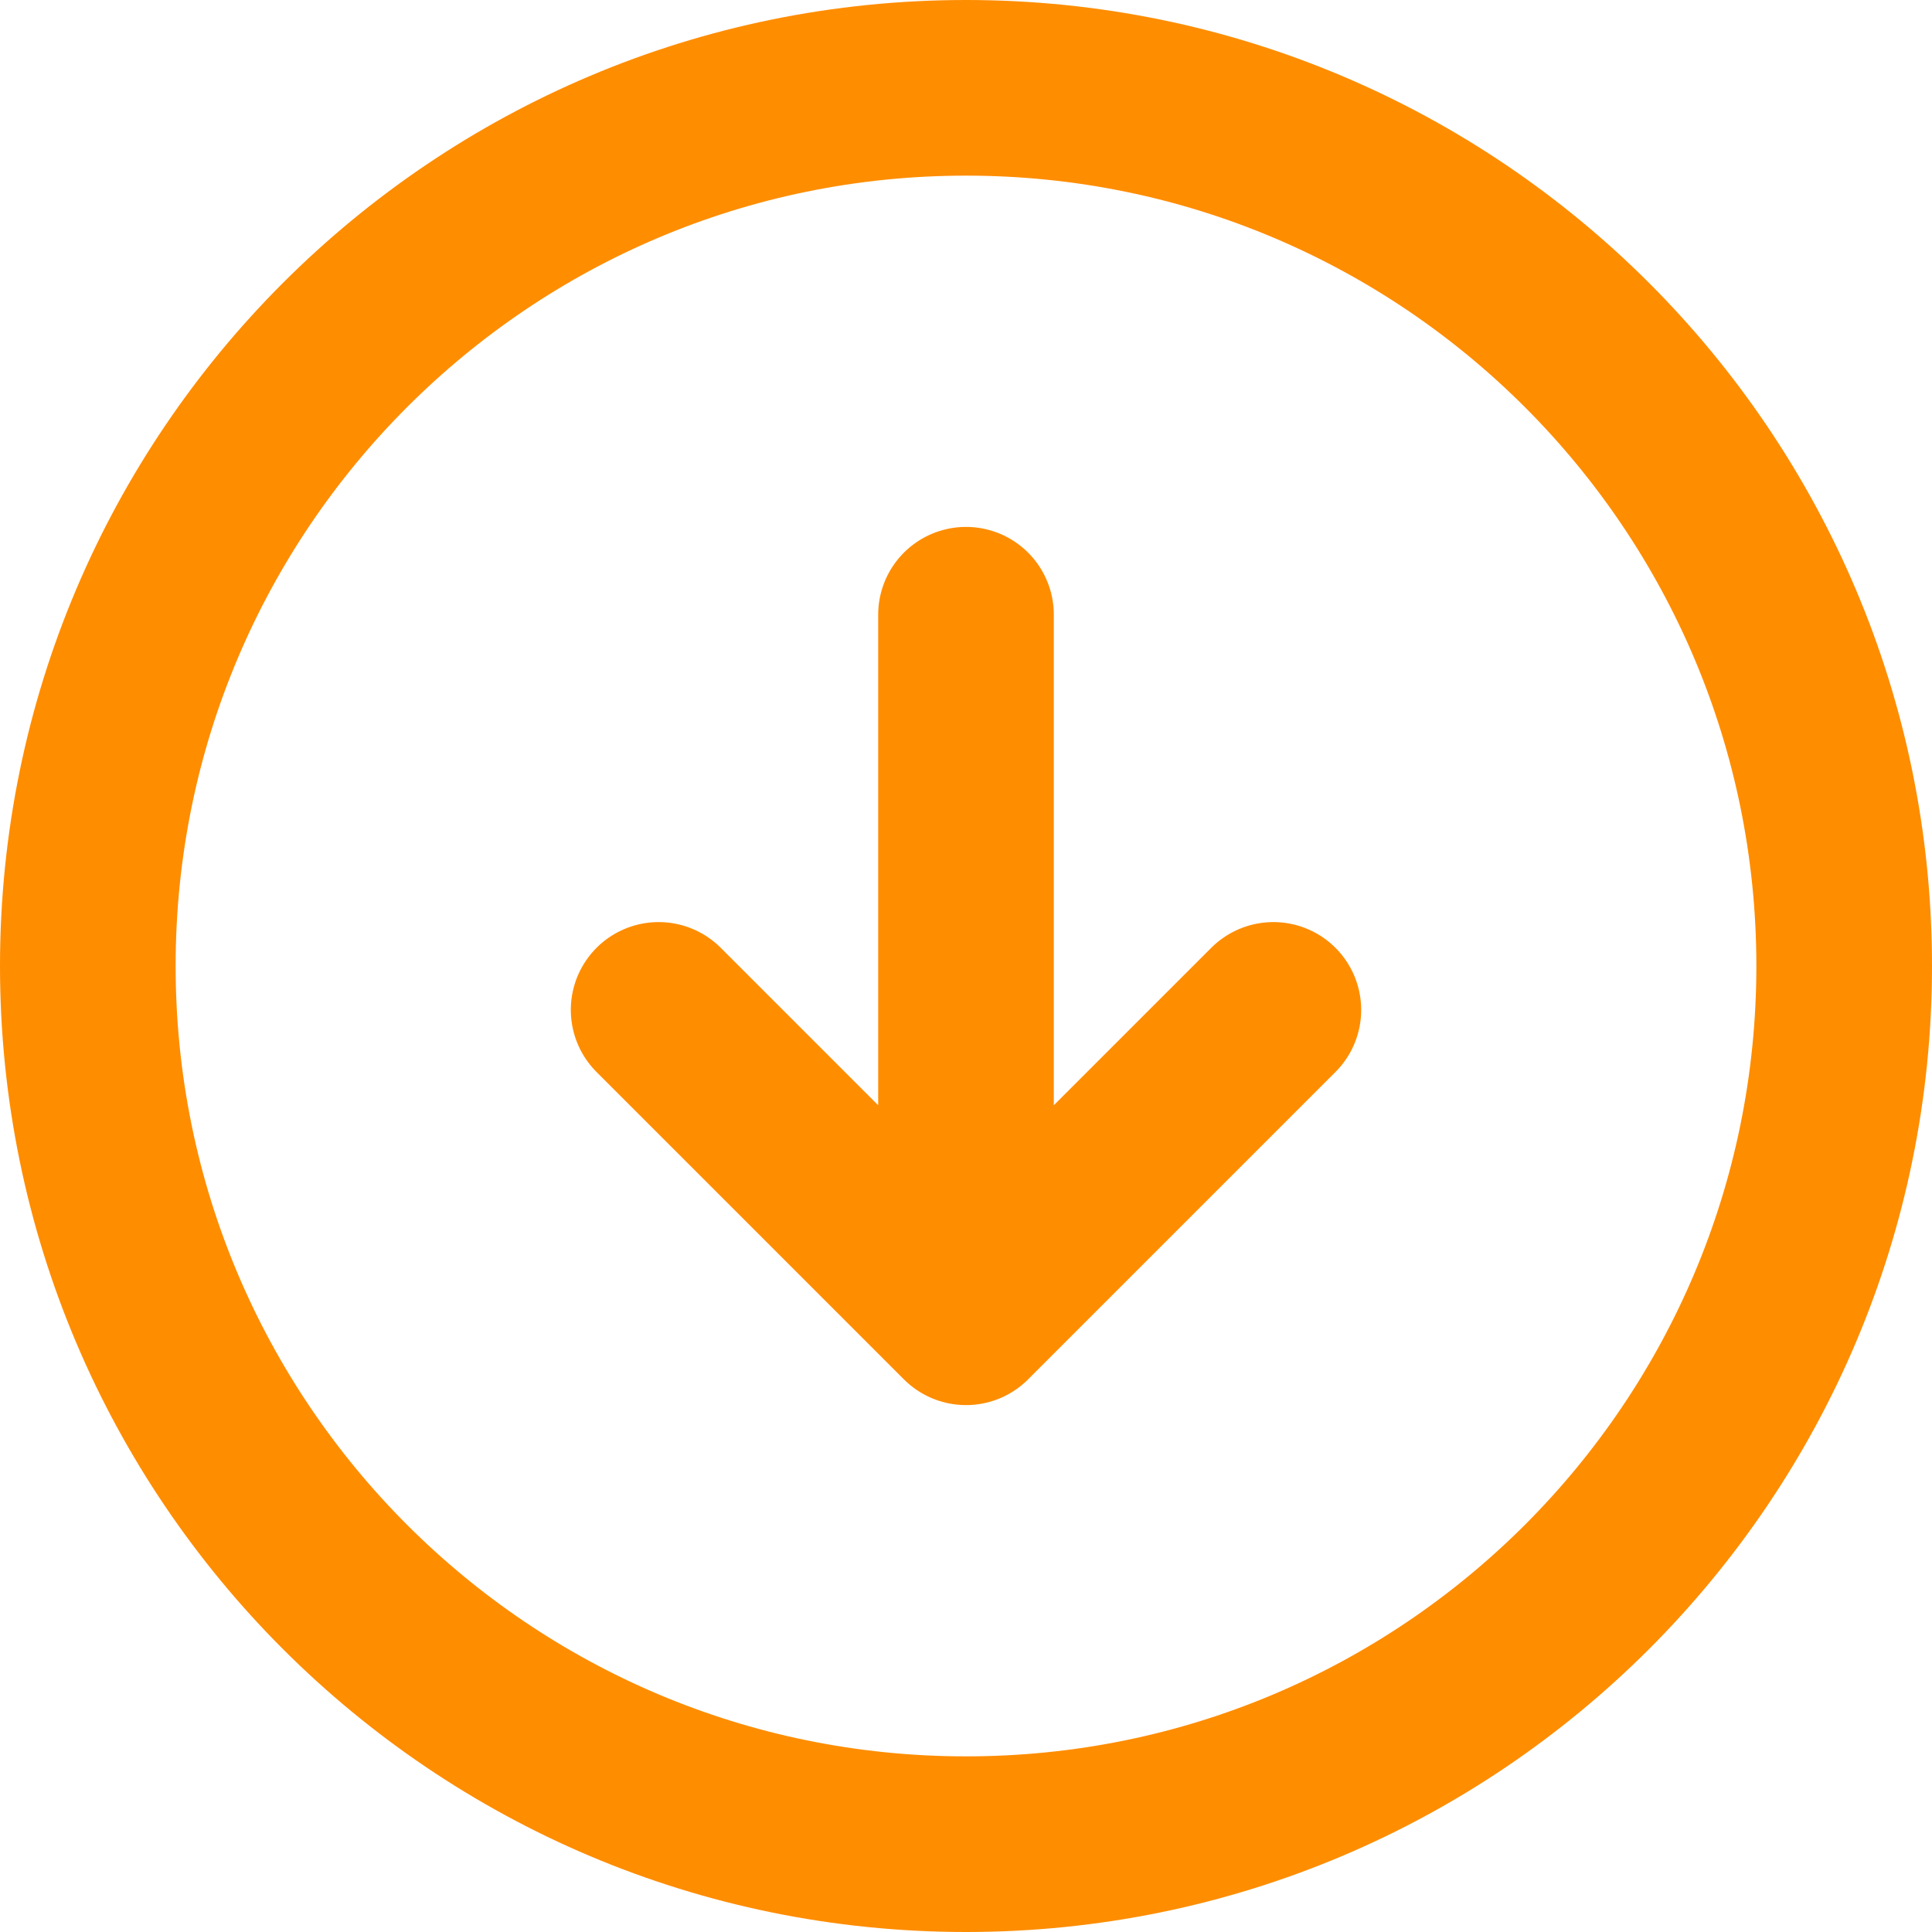 <?xml version="1.0" encoding="UTF-8" standalone="no"?>
<svg
   width="22"
   height="22"
   stroke-width="2"
   viewBox="0 0 22 22"
   fill="none"
   color="#000000"
   version="1.1"
   id="svg4"
   sodipodi:docname="arrow-down.svg"
   inkscape:version="1.1.2 (0a00cf5339, 2022-02-04)"
   xmlns:inkscape="http://www.inkscape.org/namespaces/inkscape"
   xmlns:sodipodi="http://sodipodi.sourceforge.net/DTD/sodipodi-0.dtd"
   xmlns="http://www.w3.org/2000/svg"
   xmlns:svg="http://www.w3.org/2000/svg">
  <defs
     id="defs8" />
  <sodipodi:namedview
     id="namedview6"
     pagecolor="#ffffff"
     bordercolor="#666666"
     borderopacity="1.0"
     inkscape:pageshadow="2"
     inkscape:pageopacity="0.0"
     inkscape:pagecheckerboard="0"
     showgrid="false"
     fit-margin-top="0"
     fit-margin-left="0"
     fit-margin-right="0"
     fit-margin-bottom="0"
     inkscape:zoom="31.041667"
     inkscape:cx="11.001342"
     inkscape:cy="11.001342"
     inkscape:window-width="1920"
     inkscape:window-height="1012"
     inkscape:window-x="0"
     inkscape:window-y="0"
     inkscape:window-maximized="1"
     inkscape:current-layer="svg4" />
  <path
     d="m 11,7 v 8 m 0,0 3.5,-3.5 M 11,15 7.5,11.5 M 11,21 C 16.523,21 21,16.523 21,11 21,5.477 16.523,1 11,1 5.477,1 1,5.477 1,11 1,16.523 5.477,21 11,21 Z"
     stroke="#000000"
     stroke-width="2"
     stroke-linecap="round"
     stroke-linejoin="round"
     id="path2"
     style="stroke:#ff8d00;stroke-opacity:1" />
</svg>
